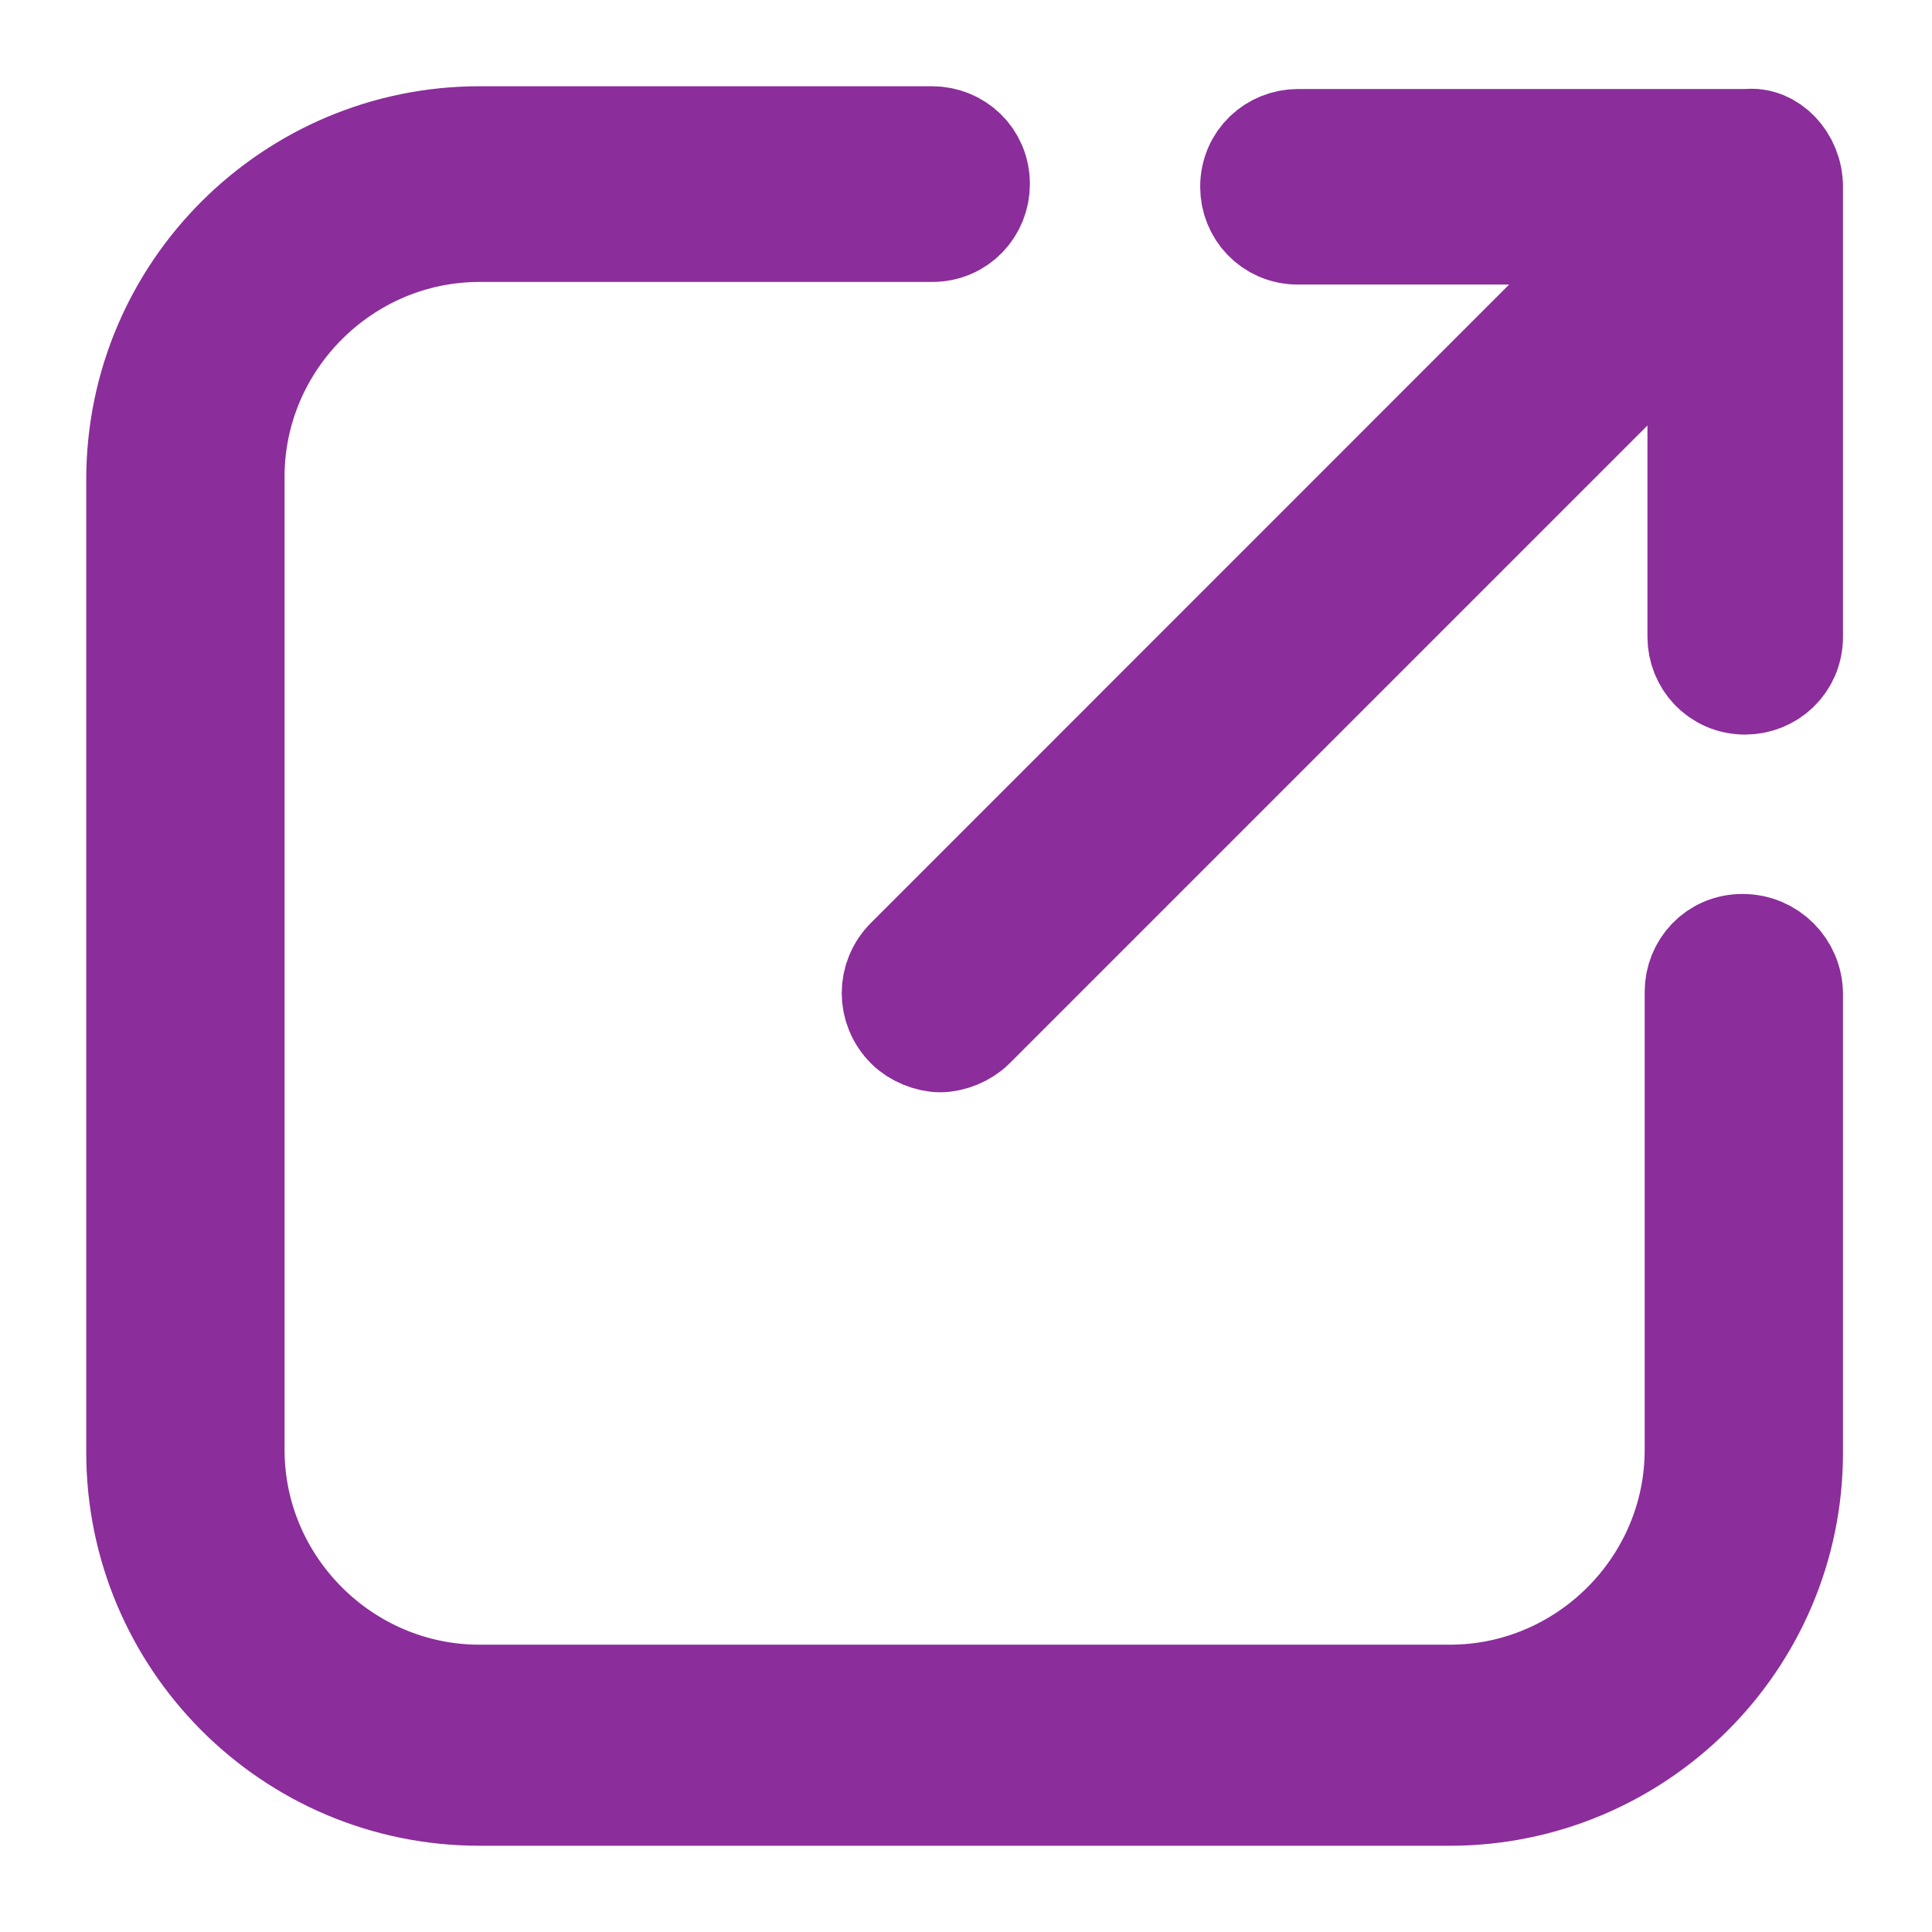 <?xml version="1.0" encoding="UTF-8"?>
<svg width="14px" height="14px" viewBox="0 0 14 14" version="1.1" xmlns="http://www.w3.org/2000/svg" xmlns:xlink="http://www.w3.org/1999/xlink">
    <title>icon/search/icon-search-result-view</title>
    <g id="DPLA" stroke="none" stroke-width="1" fill="none" fill-rule="evenodd">
        <g id="8.0.0-Search-Discovery" transform="translate(-847, -3757)" fill="#8B2D9B" fill-rule="nonzero" stroke="#8B2D9B" stroke-width="0.75">
            <g id="section" transform="translate(480, 202)">
                <g id="results" transform="translate(0, 68)">
                    <g id="result" transform="translate(0, 3417)">
                        <g id="content" transform="translate(260, 6)">
                            <g id="link" transform="translate(0, 62)">
                                <path d="M119.98,3.354 L119.98,6.614 C119.98,6.81 119.823,6.948 119.646,6.948 C119.45,6.948 119.313,6.791 119.313,6.614 L119.313,4.178 L114.049,9.442 C113.99,9.501 113.892,9.54 113.813,9.54 C113.735,9.54 113.637,9.501 113.578,9.442 C113.44,9.304 113.44,9.088 113.578,8.951 L118.841,3.687 L116.406,3.687 C116.209,3.687 116.072,3.53 116.072,3.354 C116.072,3.157 116.229,3.02 116.406,3.02 L119.666,3.02 C119.823,3 119.98,3.157 119.98,3.354 Z M119.627,8.853 C119.43,8.853 119.293,9.01 119.293,9.187 L119.293,12.506 C119.293,13.488 118.488,14.293 117.506,14.293 L110.475,14.293 C109.493,14.293 108.687,13.488 108.687,12.506 L108.687,6.908 L108.687,5.455 C108.687,4.473 109.493,3.668 110.475,3.668 L113.755,3.668 C113.951,3.668 114.088,3.511 114.088,3.334 C114.088,3.137 113.931,3 113.755,3 L110.475,3 C109.119,3 108,4.1 108,5.475 L108,6.928 L108,12.525 C108,13.881 109.1,15 110.475,15 L117.506,15 C118.861,15 119.98,13.9 119.98,12.525 L119.98,9.206 C119.98,9.01 119.823,8.853 119.627,8.853 Z" id="icon/search/icon-search-result-view"></path>
                            </g>
                        </g>
                    </g>
                </g>
            </g>
        </g>
    </g>
</svg>